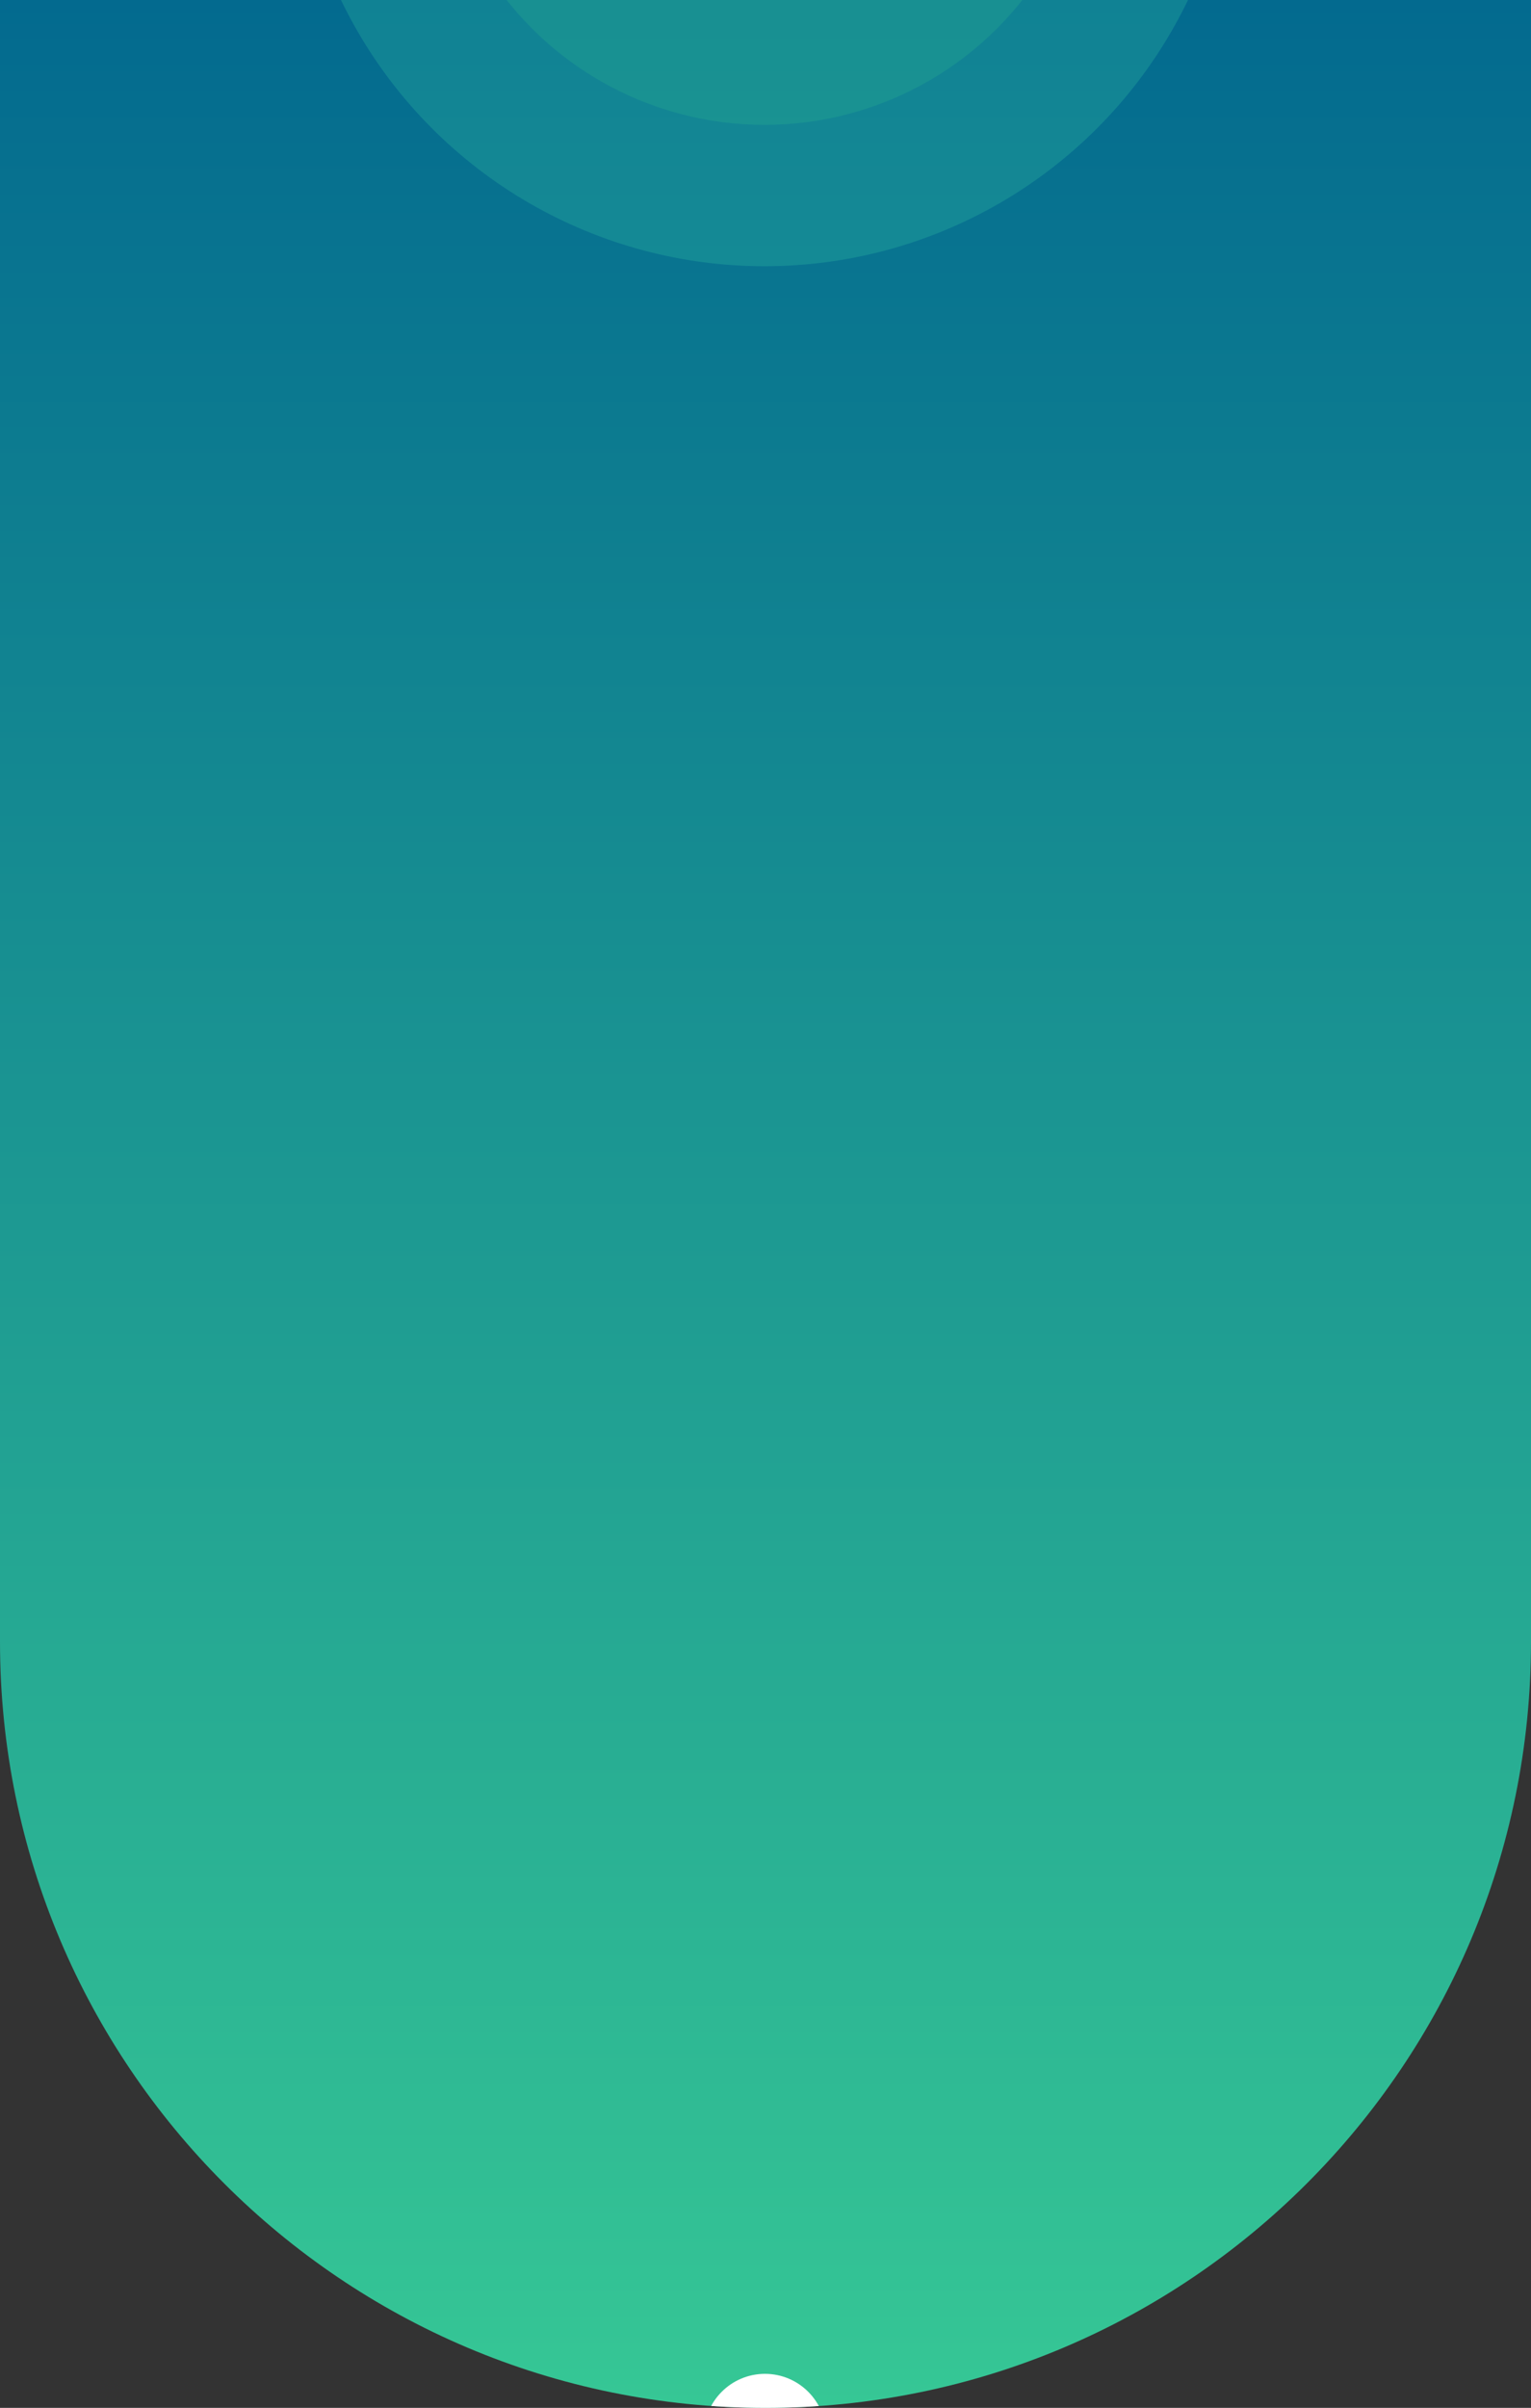 <svg width="1440" height="2263" viewBox="0 0 1440 2263" fill="none" xmlns="http://www.w3.org/2000/svg">
<rect x="0" y="0" width="1440" height="2263" fill="#333333" stroke="none"/>
<g clip-path="url(#clip0)">
<path d="M0 0H1440V1543C1440 1940.65 1117.65 2263 720 2263V2263C322.355 2263 0 1940.65 0 1543V0Z" fill="url(#paint0_linear)"/>
<g opacity="0.4">
<circle cx="719.05" cy="-191.949" r="442.175" fill="#46E2AC" fill-opacity="0.5"/>
<circle cx="719.051" cy="-191.949" r="309.332" fill="#36C795"/>
</g>
<circle cx="719.5" cy="2288.5" r="57.5" fill="white"/>
</g>
<defs>
<linearGradient id="paint0_linear" x1="720" y1="0" x2="720" y2="2263" gradientUnits="userSpaceOnUse">
<stop stop-color="#036A8F"/>
<stop offset="1" stop-color="#36C795"/>
</linearGradient>
<clipPath id="clip0">
<path d="M0 0H1440V1543C1440 1940.65 1117.65 2263 720 2263V2263C322.355 2263 0 1940.65 0 1543V0Z" fill="white"/>
</clipPath>
</defs>
</svg>
